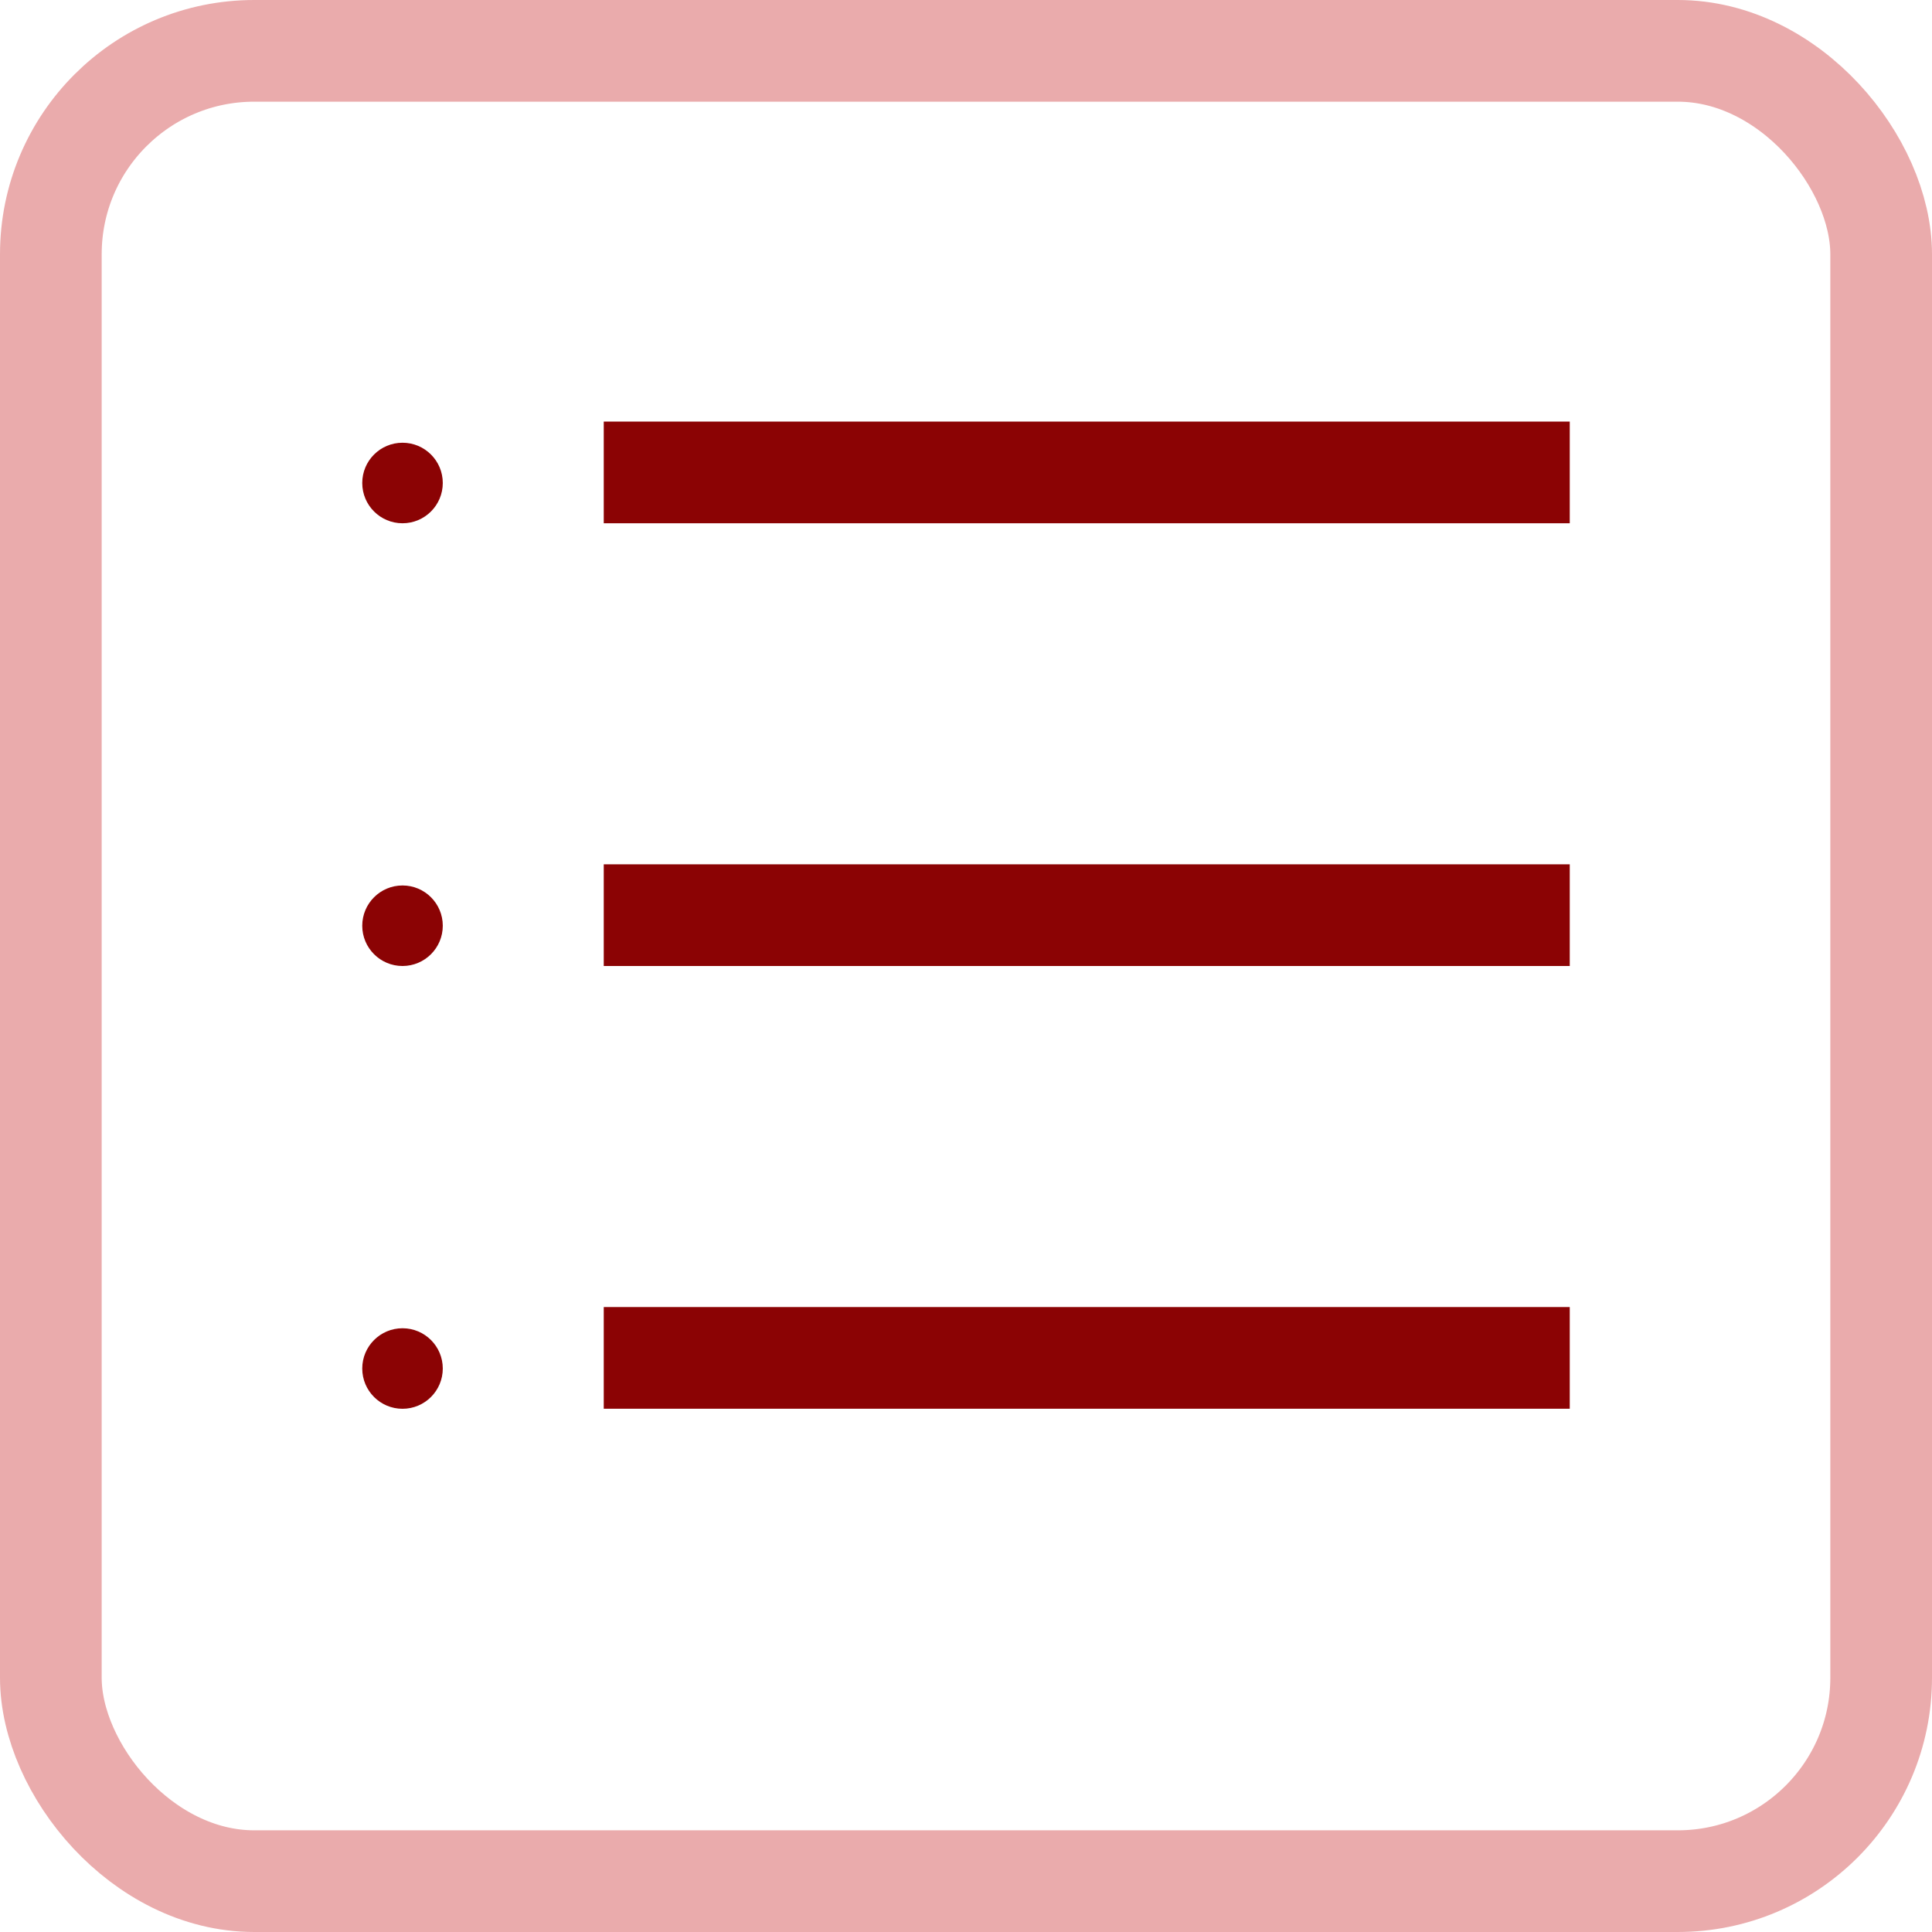 <svg width="38" height="38" viewBox="0 0 38 38" fill="none" xmlns="http://www.w3.org/2000/svg">
<rect x="1" y="1" width="36" height="36" rx="4" stroke="#EAABAC" stroke-width="2"/>
<line x1="11.875" y1="9.292" x2="30.875" y2="9.292" stroke="#8B0304" stroke-width="2"/>
<line x1="11.875" y1="18" x2="30.875" y2="18" stroke="#8B0304" stroke-width="2"/>
<line x1="11.875" y1="26.708" x2="30.875" y2="26.708" stroke="#8B0304" stroke-width="2"/>
<circle cx="7.917" cy="26.917" r="0.792" fill="#8B0304"/>
<circle cx="7.917" cy="18.208" r="0.792" fill="#8B0304"/>
<circle cx="7.917" cy="9.5" r="0.792" fill="#8B0304"/>
</svg>
